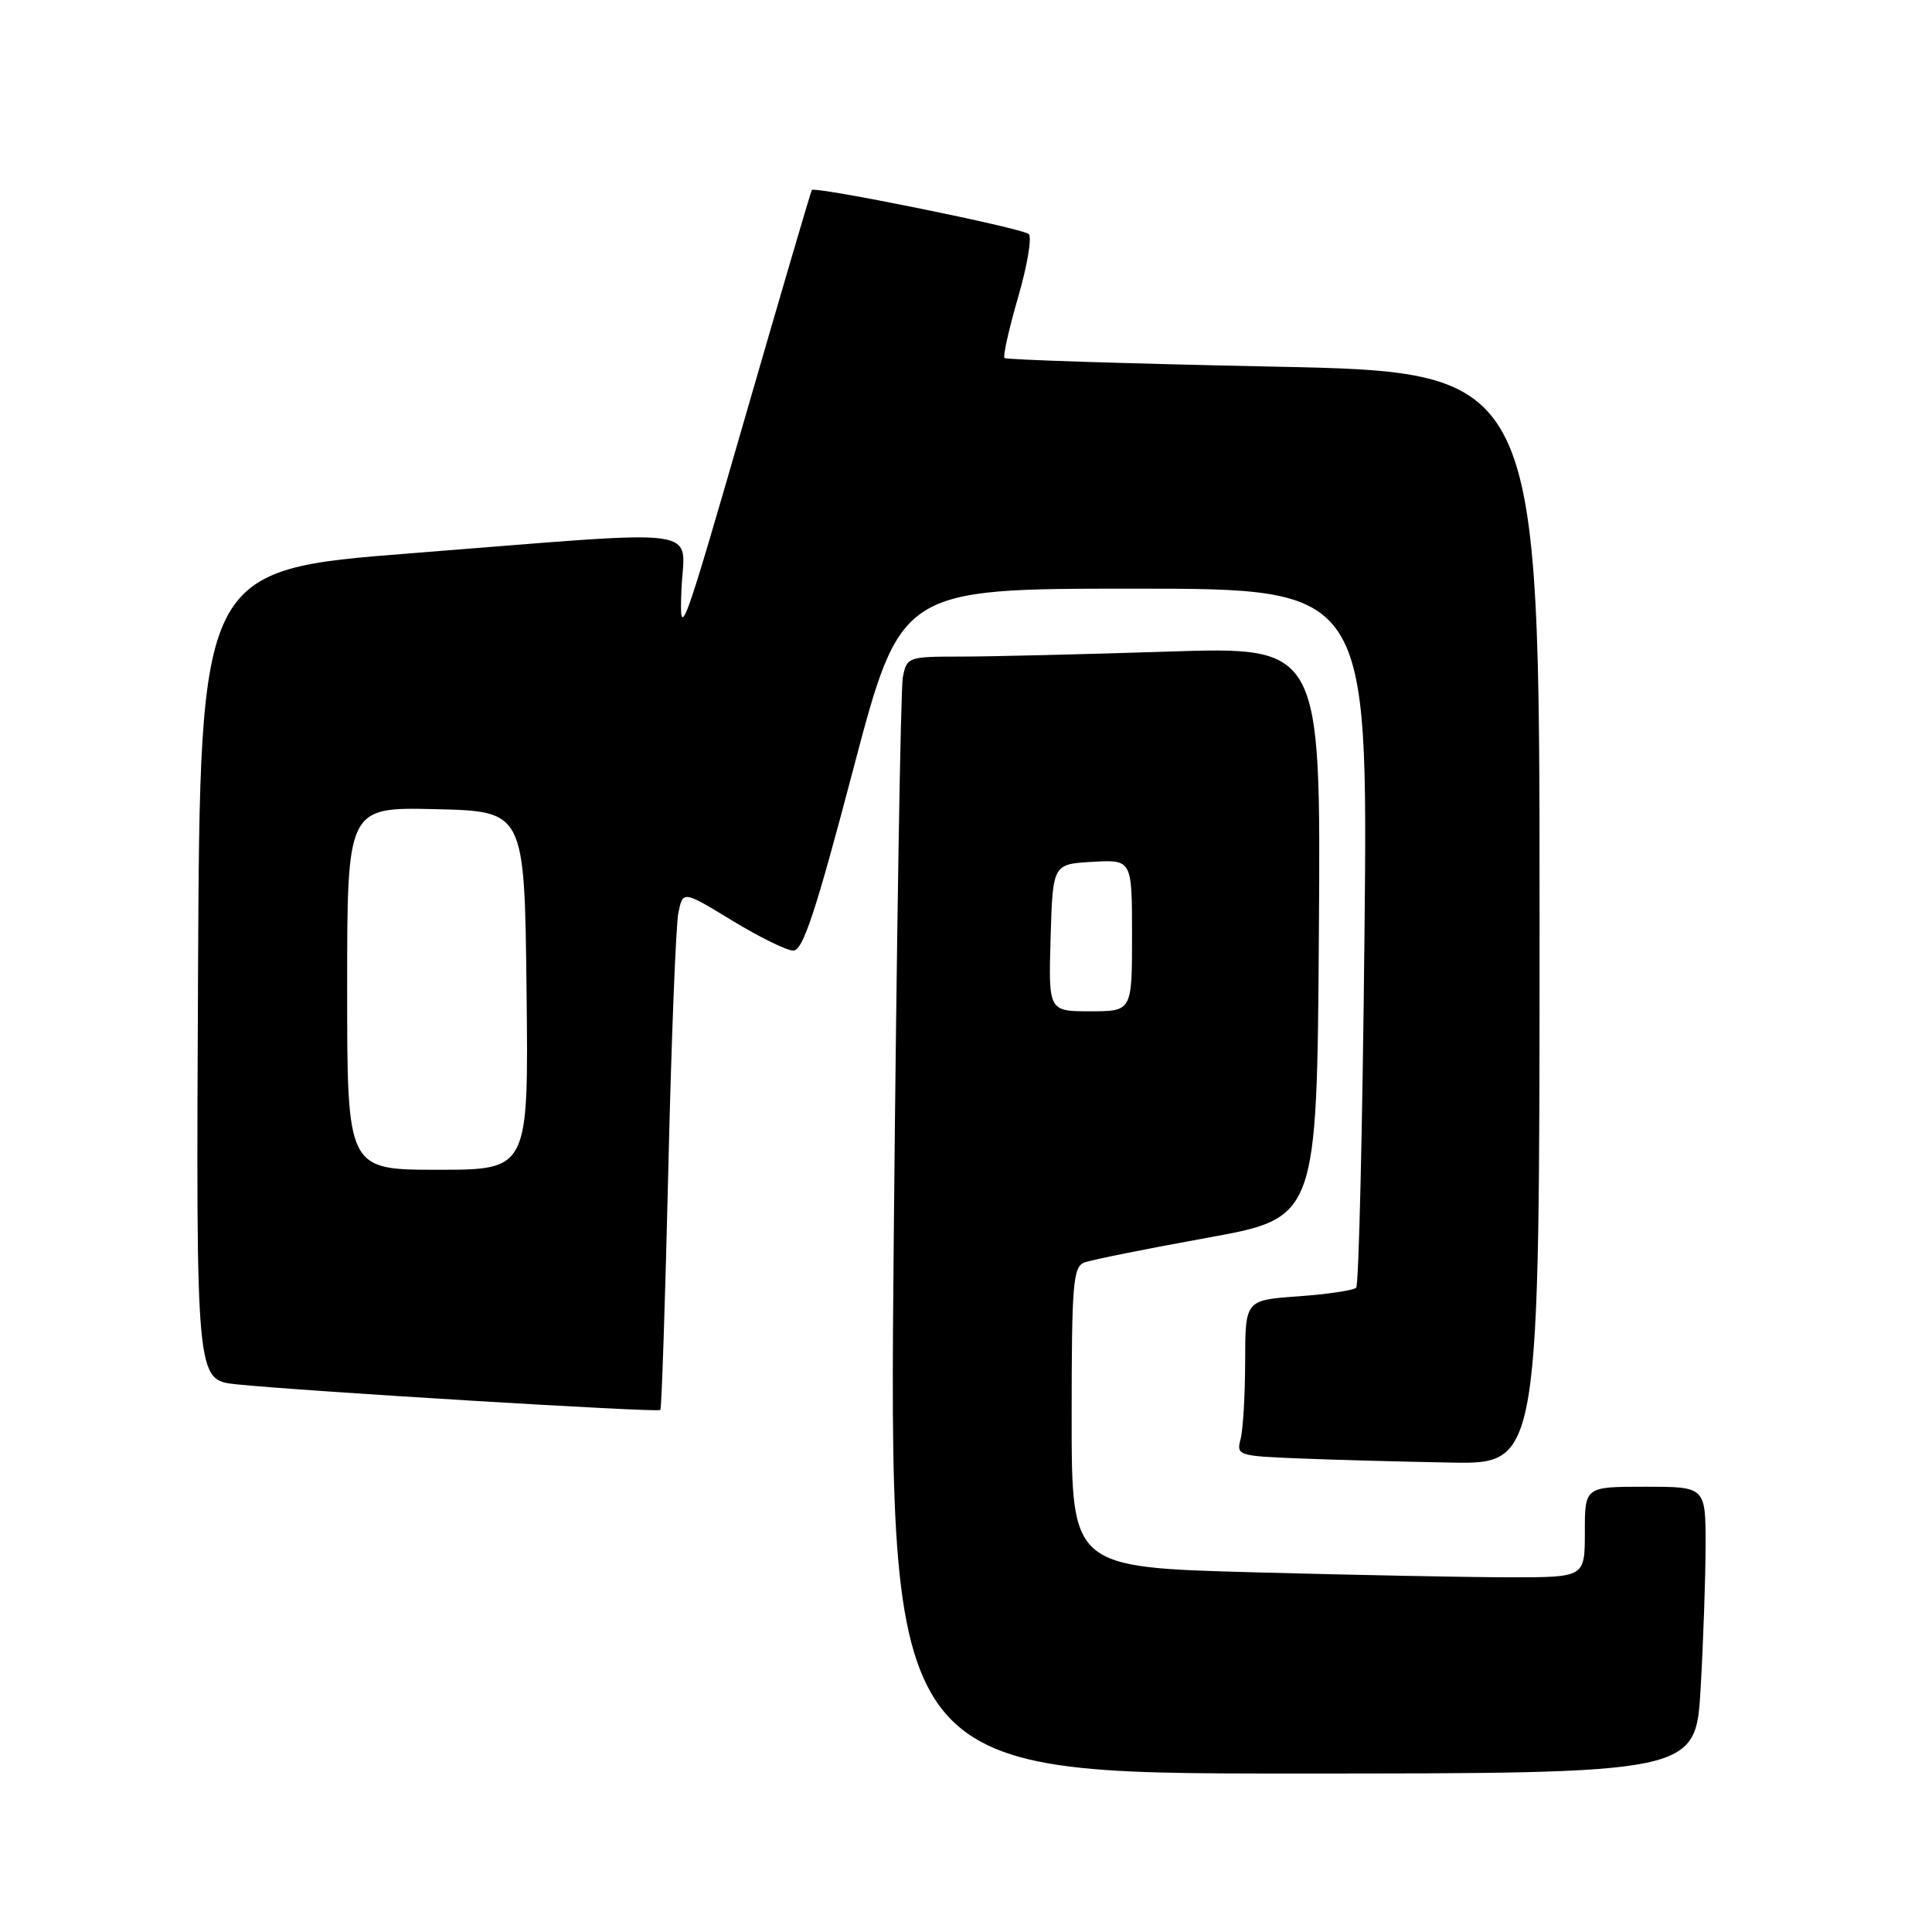 <?xml version="1.0" encoding="UTF-8" standalone="no"?>
<!DOCTYPE svg PUBLIC "-//W3C//DTD SVG 1.1//EN" "http://www.w3.org/Graphics/SVG/1.1/DTD/svg11.dtd" >
<svg xmlns="http://www.w3.org/2000/svg" xmlns:xlink="http://www.w3.org/1999/xlink" version="1.1" viewBox="0 0 256 256">
 <g >
 <path fill="currentColor"
d=" M 225.34 223.75 C 225.70 217.56 225.99 209.01 226.00 204.75 C 226.00 197.00 226.00 197.00 218.00 197.00 C 210.00 197.00 210.00 197.00 210.00 203.00 C 210.00 209.00 210.00 209.00 200.16 209.00 C 194.75 209.00 179.45 208.70 166.16 208.34 C 142.00 207.68 142.00 207.68 142.00 187.81 C 142.00 170.12 142.18 167.87 143.68 167.29 C 144.60 166.94 151.92 165.47 159.93 164.02 C 174.50 161.39 174.50 161.39 174.76 123.54 C 175.02 85.68 175.02 85.68 154.76 86.34 C 143.62 86.70 131.27 87.00 127.33 87.00 C 120.30 87.00 120.15 87.06 119.63 89.75 C 119.34 91.26 118.80 124.56 118.43 163.75 C 117.76 235.00 117.76 235.00 171.22 235.00 C 224.69 235.00 224.69 235.00 225.34 223.75 Z  M 204.00 121.65 C 204.00 49.30 204.00 49.30 168.76 48.58 C 149.38 48.18 133.34 47.67 133.10 47.44 C 132.87 47.21 133.69 43.58 134.91 39.37 C 136.13 35.17 136.76 31.40 136.31 31.01 C 135.43 30.22 107.96 24.65 107.57 25.18 C 107.44 25.36 103.44 39.00 98.67 55.50 C 90.42 84.07 90.02 85.15 90.29 78.25 C 90.62 69.61 94.65 70.17 54.50 73.31 C 26.50 75.50 26.50 75.50 26.24 129.18 C 25.98 182.85 25.98 182.85 31.24 183.42 C 39.56 184.30 87.15 187.19 87.50 186.83 C 87.67 186.65 88.14 172.40 88.55 155.18 C 88.95 137.95 89.56 122.54 89.89 120.93 C 90.50 118.01 90.50 118.01 97.00 121.97 C 100.58 124.15 104.23 125.95 105.11 125.96 C 106.38 125.99 108.07 120.88 113.04 102.00 C 119.36 78.00 119.36 78.00 150.32 78.00 C 181.27 78.00 181.27 78.00 180.80 124.00 C 180.54 149.30 180.05 170.29 179.70 170.63 C 179.35 170.98 175.91 171.49 172.04 171.77 C 165.00 172.27 165.00 172.27 164.99 180.38 C 164.98 184.85 164.71 189.49 164.38 190.71 C 163.81 192.84 164.08 192.93 172.14 193.25 C 176.74 193.44 185.79 193.68 192.25 193.80 C 204.00 194.00 204.00 194.00 204.00 121.65 Z  M 139.21 124.25 C 139.50 114.50 139.50 114.50 144.75 114.20 C 150.00 113.90 150.00 113.90 150.00 123.95 C 150.00 134.00 150.00 134.00 144.46 134.00 C 138.93 134.00 138.93 134.00 139.21 124.25 Z  M 46.00 130.97 C 46.00 106.94 46.00 106.94 57.75 107.22 C 69.50 107.50 69.50 107.50 69.77 131.25 C 70.04 155.00 70.04 155.00 58.02 155.00 C 46.00 155.00 46.00 155.00 46.00 130.97 Z "/>
</g>
</svg>